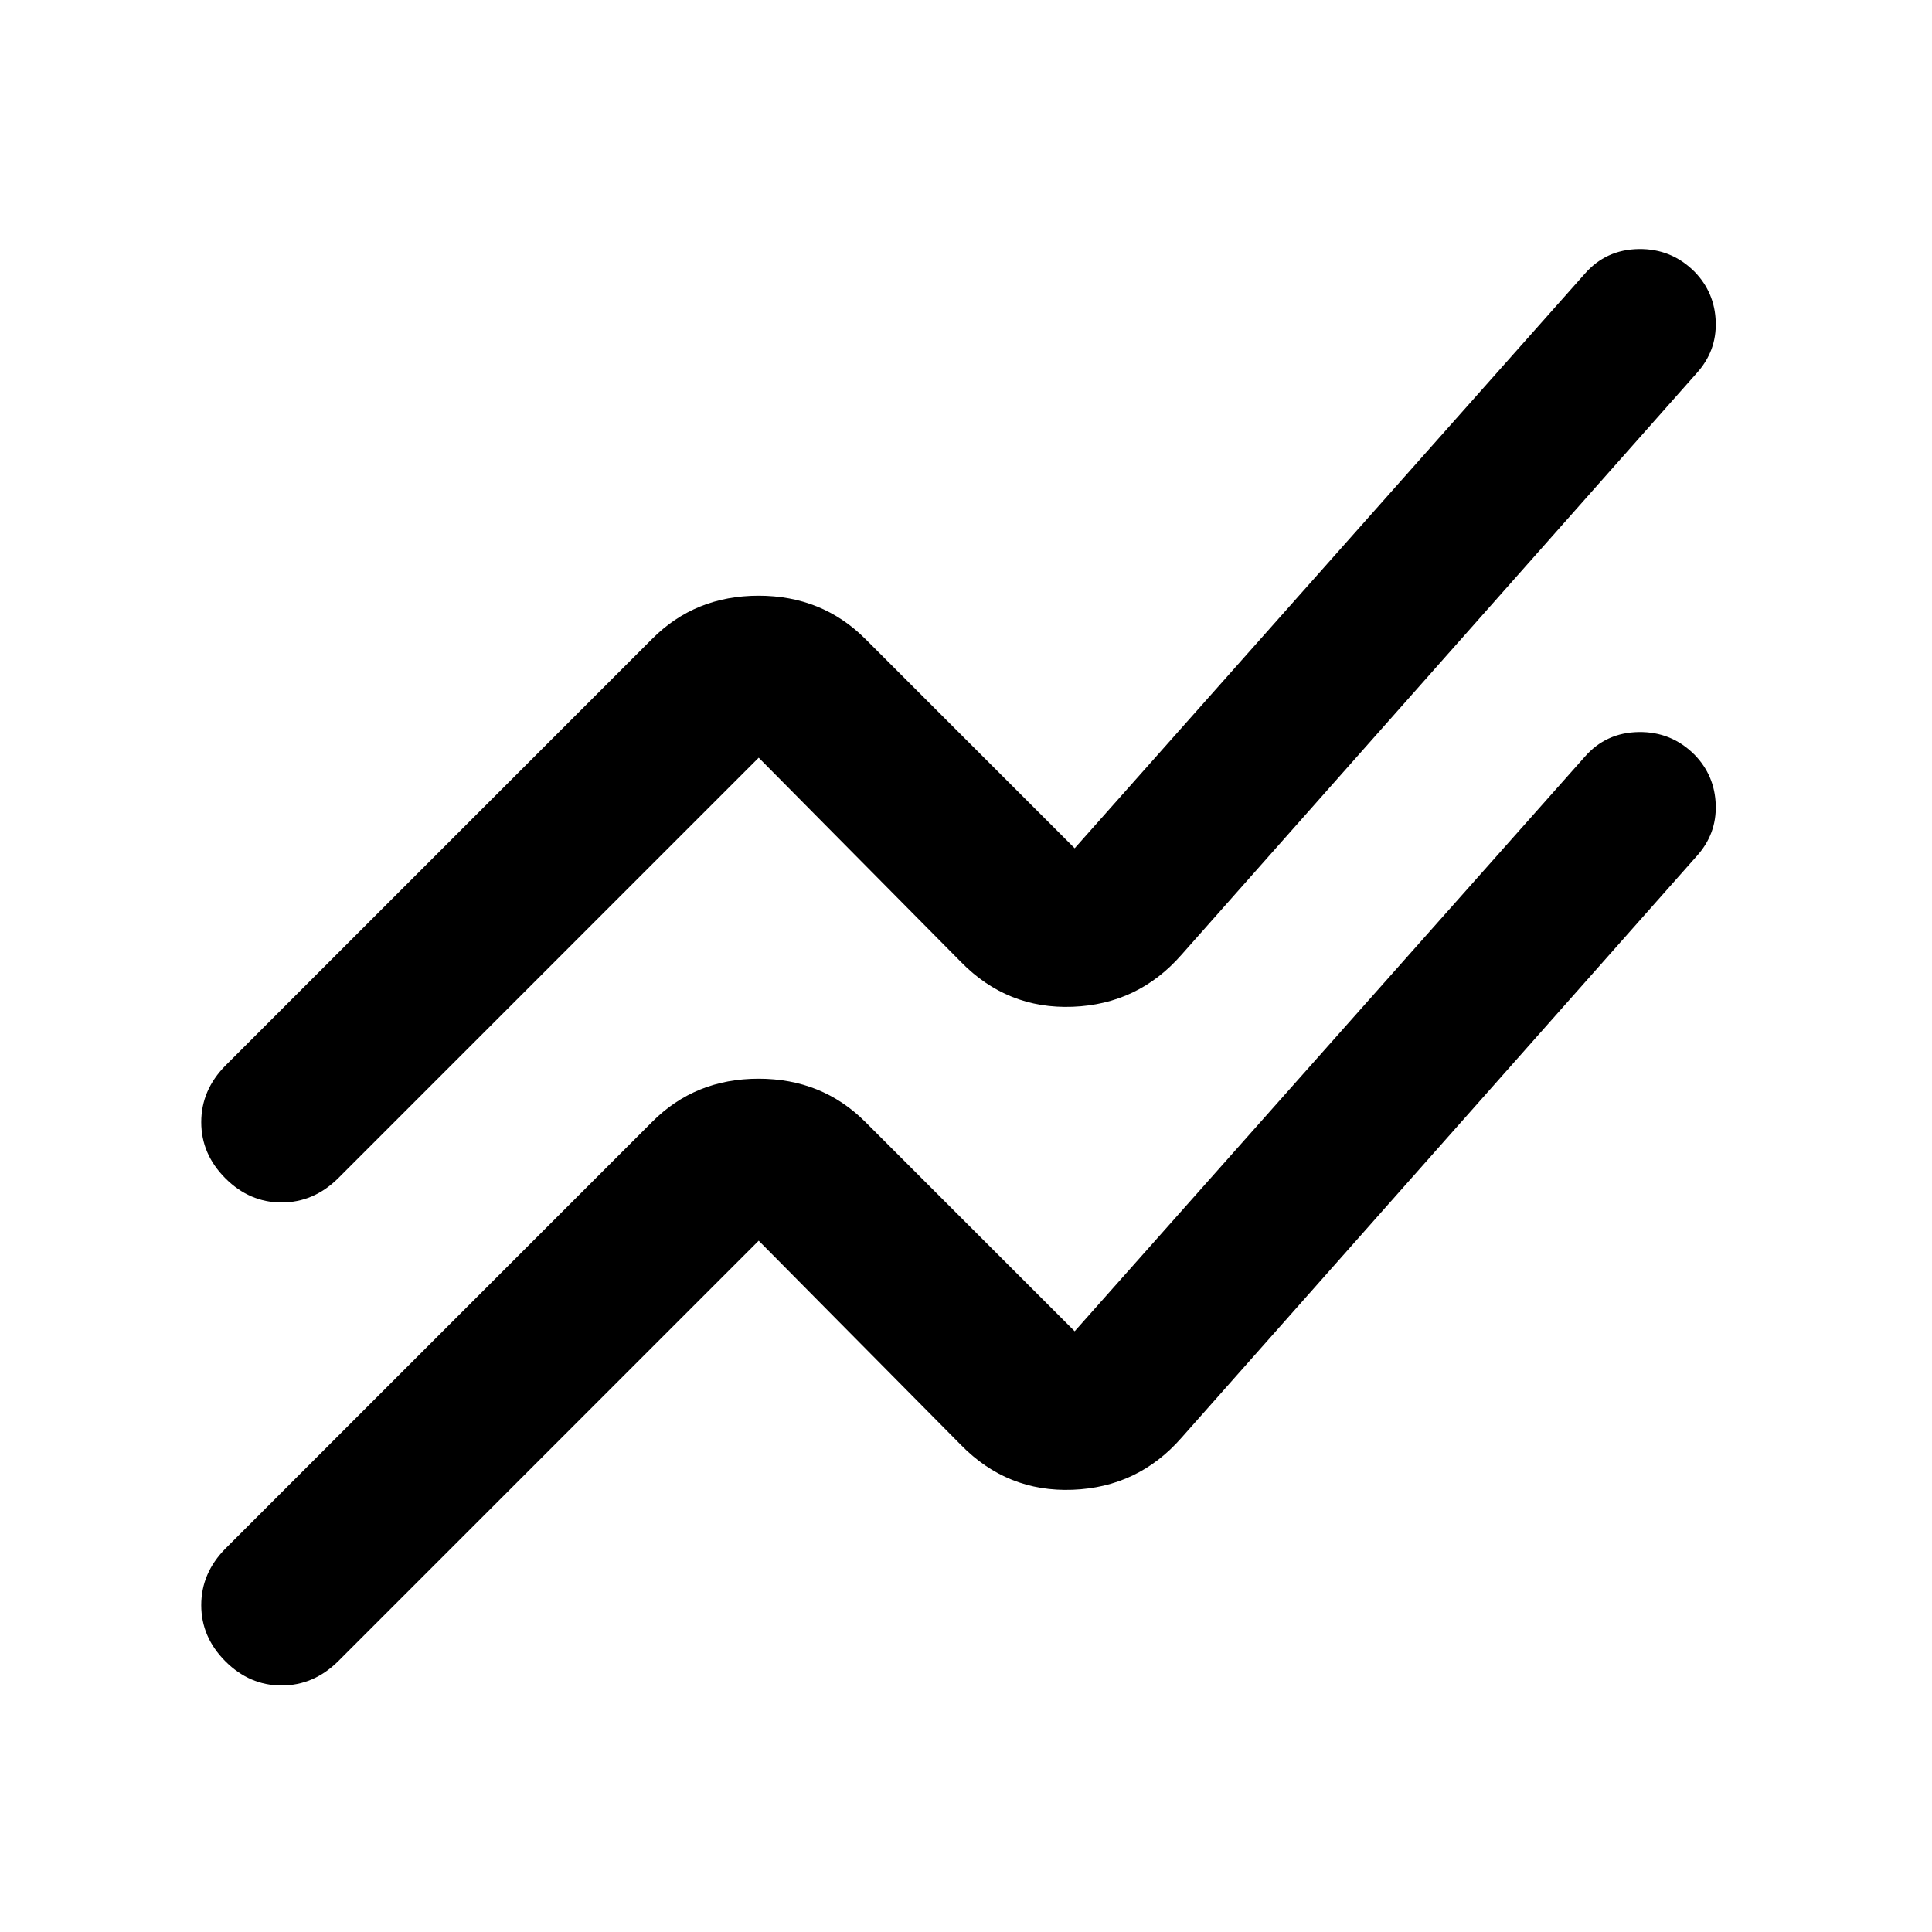 <svg xmlns="http://www.w3.org/2000/svg" height="24" viewBox="0 -960 960 960" width="24"><path d="m112-190.5 212-212q21.36-21.5 52.93-21.5T430-402.5l104 104L787.5-584q10.5-12 26.75-12.25T842-585q10.08 10.35 10.54 24.92.46 14.58-9.54 25.58l-256 289q-21.5 24.5-54 25.75T477.5-242L377-343.5l-209 209q-12.17 12-28.09 12-15.91 0-27.91-12t-12-27.91q0-15.92 12-28.09Zm0-240 212-212q21.36-21.5 52.93-21.5T430-642.5l104 104L787.5-824q10.5-12 26.75-12.25T842-825q10.08 10.35 10.54 24.92.46 14.58-9.54 25.58l-256 289q-21.5 24.5-54 25.75T477.5-482L377-583.5l-209 209q-12.17 12-28.09 12-15.91 0-27.91-12t-12-27.91q0-15.92 12-28.09Z"/></svg>
